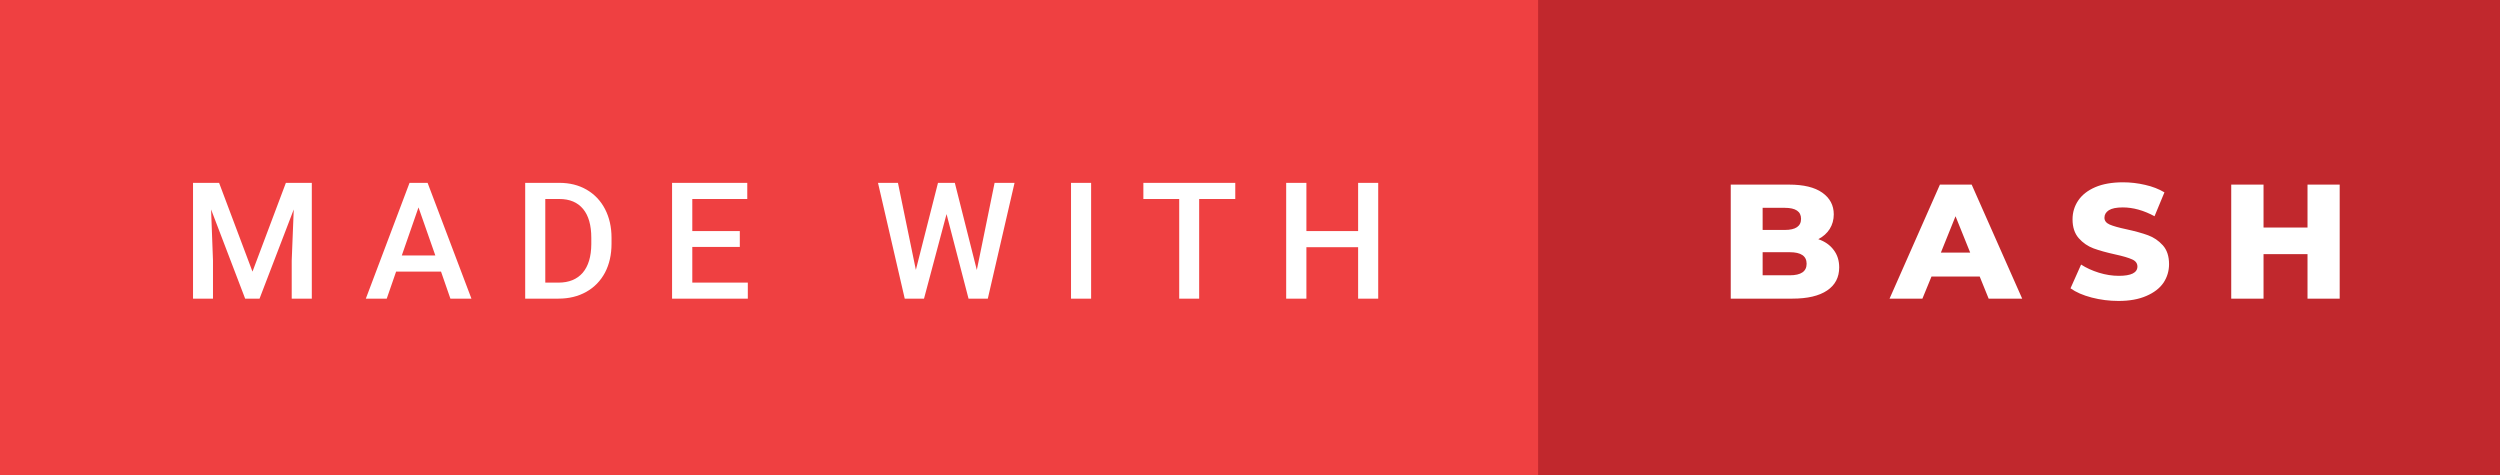 <svg xmlns="http://www.w3.org/2000/svg" width="184.17" height="35" viewBox="0 0 184.17 35"><rect x="0" y="0" width="184.17" height="35" fill="#333333" stroke="none"/><rect class="svg__rect" x="0" y="0" width="115.31" height="35" fill="#EF4041"/><rect class="svg__rect" x="113.31" y="0" width="70.86" height="35" fill="#C1282D"/><path class="svg__text" d="M15.69 22L14.22 22L14.22 13.47L16.14 13.47L18.60 20.01L21.06 13.47L22.97 13.47L22.97 22L21.49 22L21.49 19.19L21.64 15.43L19.12 22L18.06 22L15.55 15.43L15.69 19.19L15.69 22ZM28.49 22L26.95 22L30.17 13.47L31.50 13.47L34.73 22L33.18 22L32.49 20.01L29.18 20.01L28.49 22ZM30.83 15.28L29.60 18.82L32.07 18.82L30.83 15.28ZM41.14 22L38.69 22L38.69 13.47L41.21 13.47Q42.34 13.47 43.21 13.97Q44.09 14.48 44.57 15.40Q45.05 16.33 45.05 17.52L45.05 17.52L45.05 17.95Q45.05 19.16 44.57 20.08Q44.08 21.00 43.19 21.50Q42.30 22 41.14 22L41.14 22ZM40.17 14.66L40.17 20.82L41.14 20.82Q42.30 20.82 42.93 20.09Q43.55 19.36 43.56 17.99L43.56 17.99L43.56 17.52Q43.56 16.13 42.96 15.40Q42.35 14.66 41.21 14.66L41.21 14.66L40.17 14.66ZM55.09 22L49.51 22L49.51 13.47L55.05 13.47L55.05 14.66L51.00 14.66L51.00 17.02L54.50 17.02L54.50 18.19L51.00 18.19L51.00 20.82L55.09 20.82L55.09 22ZM66.65 22L64.68 13.47L66.15 13.47L67.47 19.88L69.10 13.47L70.34 13.47L71.96 19.89L73.27 13.47L74.74 13.47L72.77 22L71.35 22L69.73 15.77L68.07 22L66.65 22ZM80.38 22L78.90 22L78.90 13.47L80.38 13.47L80.38 22ZM86.87 14.66L84.23 14.66L84.23 13.47L91.00 13.47L91.00 14.66L88.34 14.66L88.34 22L86.87 22L86.87 14.66ZM96.24 22L94.75 22L94.75 13.47L96.24 13.47L96.24 17.02L100.05 17.02L100.05 13.47L101.53 13.47L101.53 22L100.05 22L100.05 18.21L96.24 18.21L96.24 22Z" fill="#FFFFFF"/><path class="svg__text" d="M132.04 22L127.50 22L127.50 13.60L131.80 13.60Q133.40 13.60 134.24 14.19Q135.09 14.79 135.09 15.79L135.09 15.79Q135.09 16.39 134.79 16.87Q134.49 17.34 133.95 17.62L133.95 17.62Q134.68 17.87 135.08 18.41Q135.49 18.94 135.49 19.70L135.49 19.70Q135.49 20.80 134.60 21.40Q133.71 22 132.04 22L132.04 22ZM129.85 18.58L129.85 20.28L131.85 20.28Q133.09 20.28 133.09 19.43L133.09 19.43Q133.09 18.58 131.85 18.58L131.85 18.58L129.85 18.58ZM129.85 15.31L129.85 16.94L131.48 16.94Q132.68 16.94 132.68 16.12L132.68 16.12Q132.68 15.31 131.48 15.31L131.48 15.31L129.85 15.31ZM141.62 22L139.20 22L142.91 13.60L145.25 13.60L148.97 22L146.50 22L145.84 20.37L142.29 20.37L141.62 22ZM144.06 15.93L142.98 18.61L145.14 18.61L144.06 15.93ZM152.53 21.24L152.53 21.24L153.31 19.49Q153.88 19.86 154.62 20.09Q155.37 20.32 156.09 20.32L156.09 20.32Q157.45 20.32 157.46 19.64L157.46 19.64Q157.46 19.28 157.07 19.11Q156.68 18.93 155.81 18.74L155.81 18.74Q154.86 18.53 154.23 18.30Q153.59 18.06 153.14 17.55Q152.68 17.03 152.68 16.16L152.68 16.16Q152.68 15.39 153.10 14.77Q153.52 14.15 154.35 13.79Q155.19 13.43 156.40 13.43L156.40 13.43Q157.22 13.43 158.03 13.62Q158.83 13.80 159.45 14.17L159.45 14.17L158.72 15.93Q157.52 15.28 156.38 15.28L156.38 15.28Q155.68 15.28 155.35 15.49Q155.03 15.70 155.03 16.04L155.03 16.04Q155.03 16.37 155.41 16.54Q155.80 16.71 156.65 16.89L156.65 16.89Q157.61 17.10 158.24 17.33Q158.87 17.56 159.33 18.07Q159.79 18.58 159.79 19.46L159.79 19.46Q159.79 20.21 159.38 20.83Q158.96 21.44 158.12 21.80Q157.28 22.17 156.07 22.17L156.07 22.17Q155.05 22.17 154.09 21.92Q153.13 21.67 152.53 21.24ZM166.75 22L164.37 22L164.37 13.60L166.75 13.60L166.75 16.76L169.99 16.76L169.99 13.60L172.36 13.60L172.36 22L169.99 22L169.99 18.72L166.75 18.72L166.75 22Z" fill="#FFFFFF" x="126.31"/></svg>